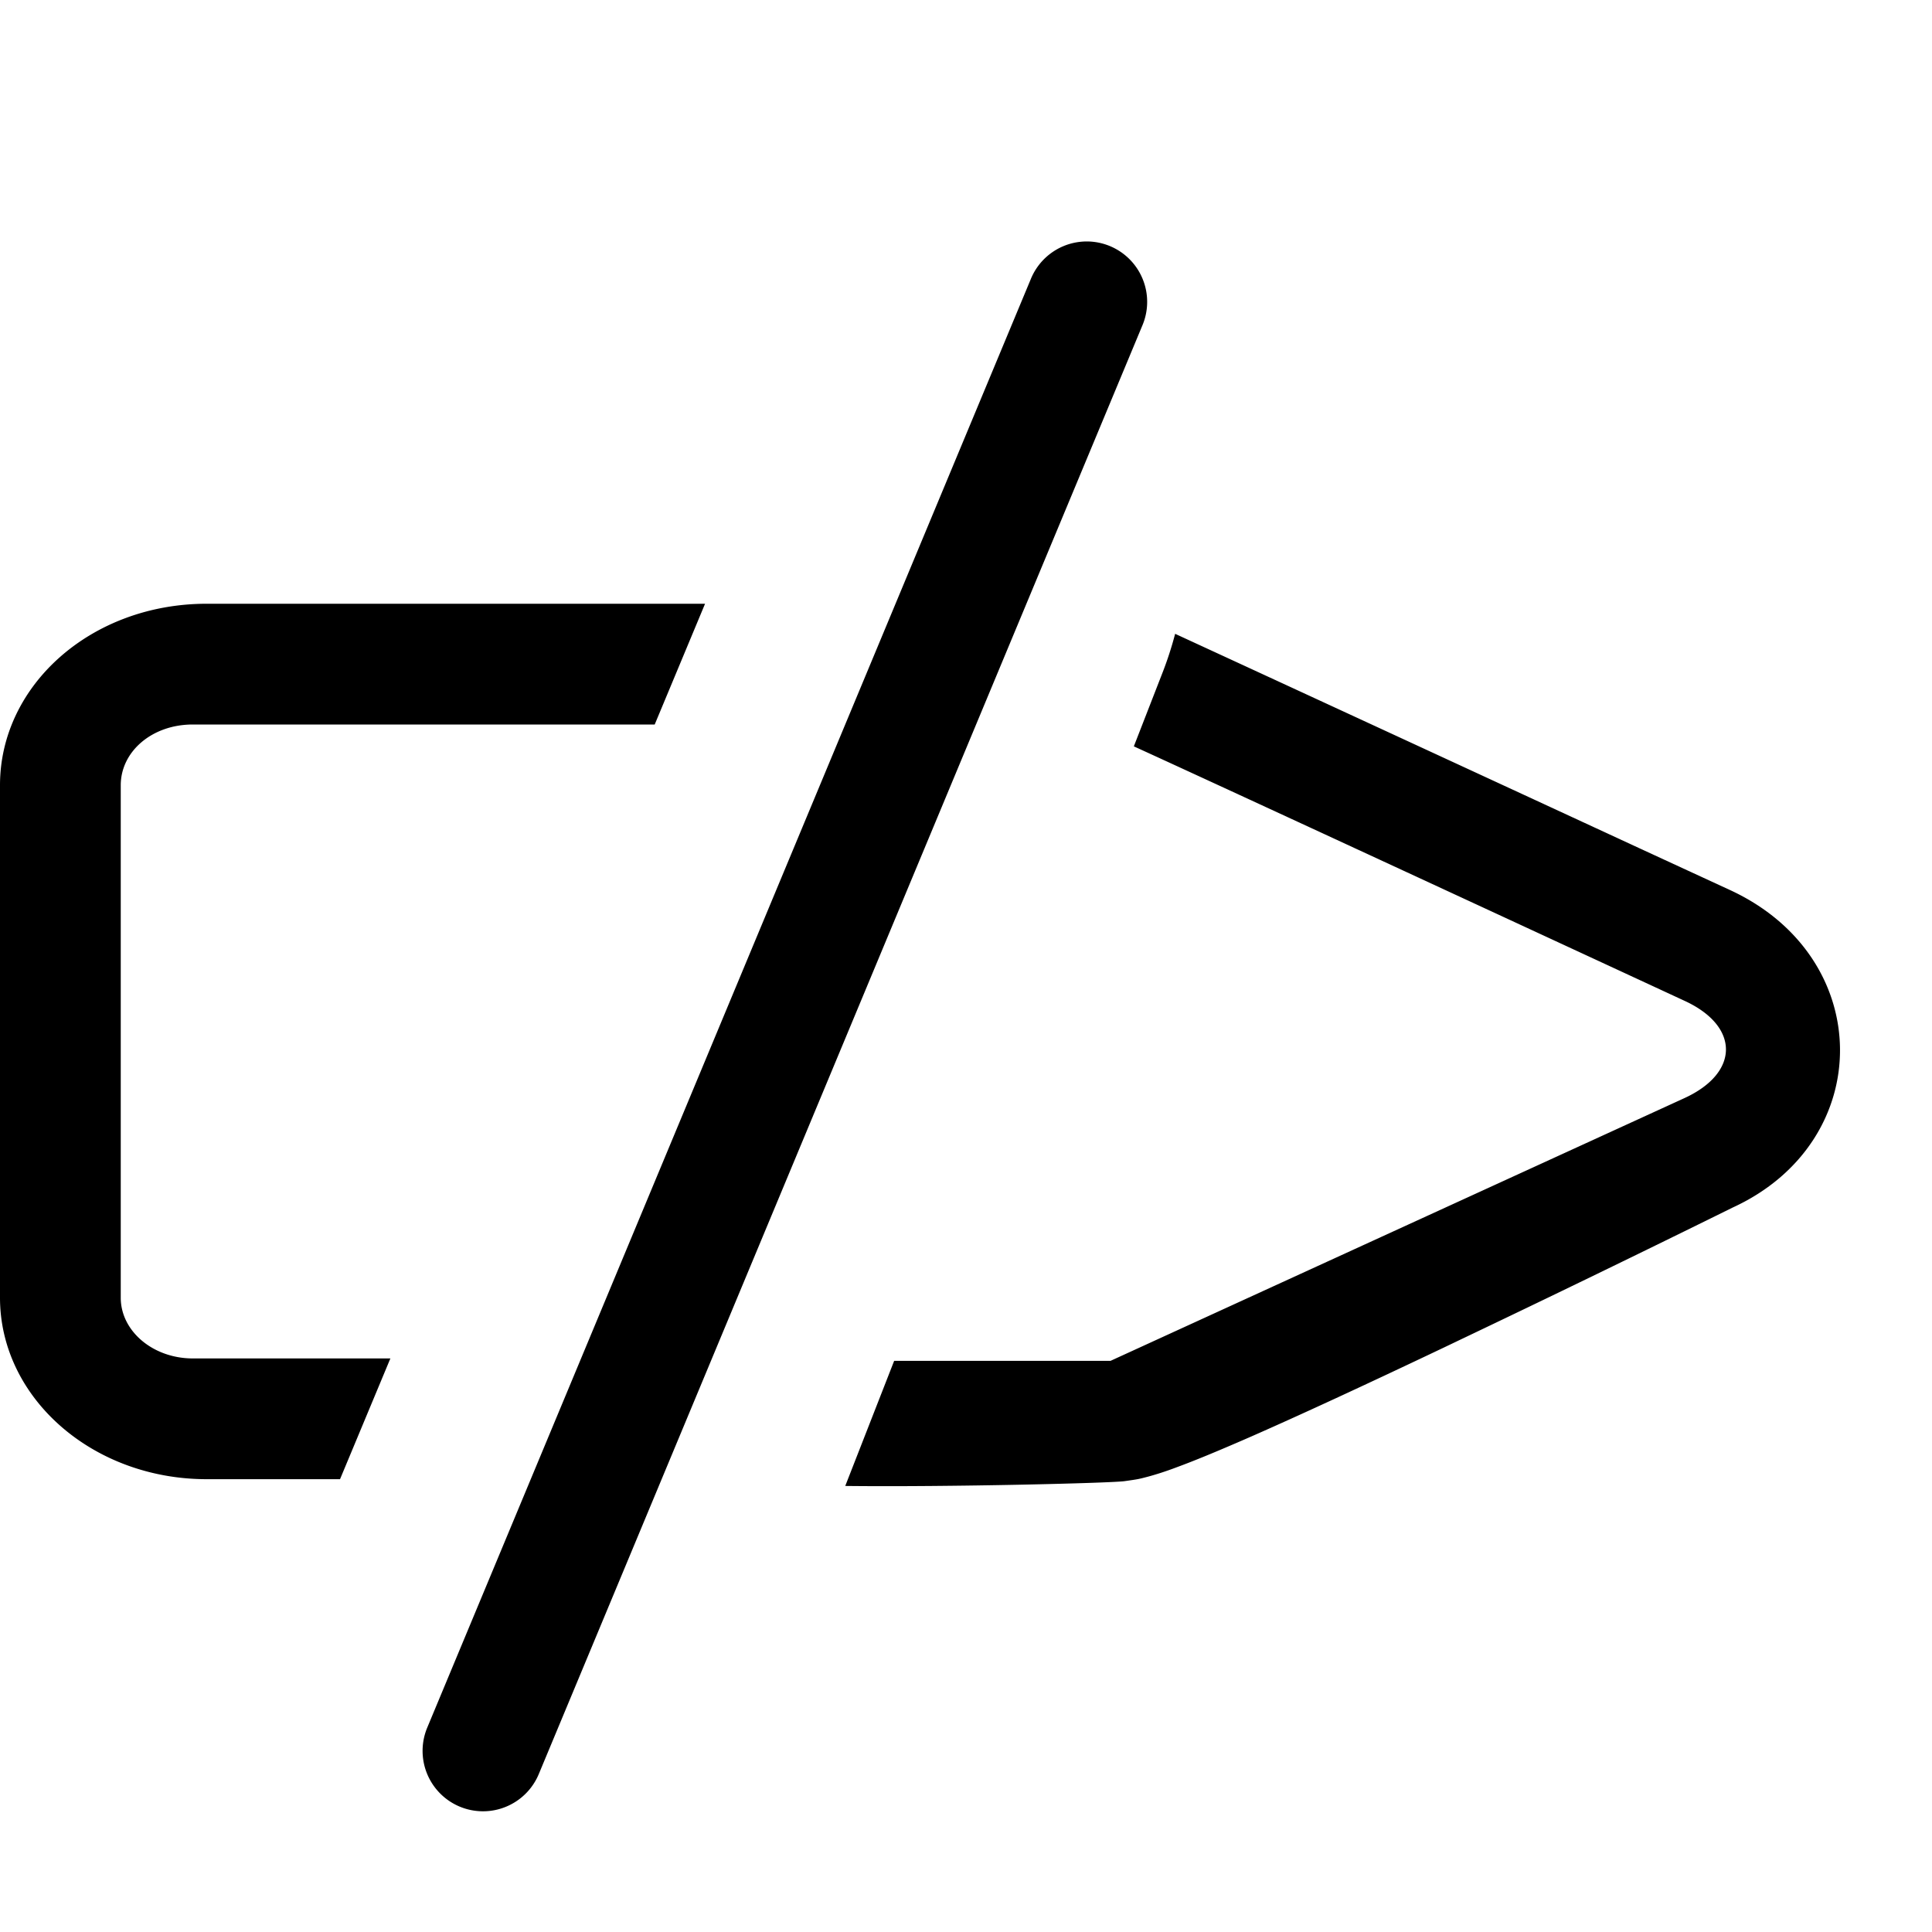 <svg xmlns="http://www.w3.org/2000/svg" width="16" height="16" viewBox="0 0 16 16"><g fill-rule="evenodd"><path d="M3.233 11.25l-.417 1H1.712C.763 12.25 0 11.574 0 10.747V6.503C0 5.675.755 5 1.712 5h4.127l-.417 1H1.597C1.257 6 1 6.225 1 6.503v4.244c0 .277.267.503.597.503h1.636zM7.405 11.27L7 12.306c.865.01 2.212-.024 2.315-.04.112-.016.112-.016.185-.035.075-.02.156-.046.251-.082.152-.056.349-.138.592-.244.415-.182.962-.435 1.612-.744l.138-.066a179.35 179.35 0 0 0 2.255-1.094c1.191-.546 1.191-2.074-.025-2.632l-.737-.34a3547.554 3547.554 0 0 0-3.854-1.78c-.029.11-.065.222-.11.336l-.232.596c.894.408 4.56 2.107 4.56 2.107.458.21.458.596 0 .806L9.197 11.27H7.405zM4.462 14.692l5-12a.5.5 0 1 0-.924-.384l-5 12a.5.5 0 1 0 .924.384z"/></g></svg>